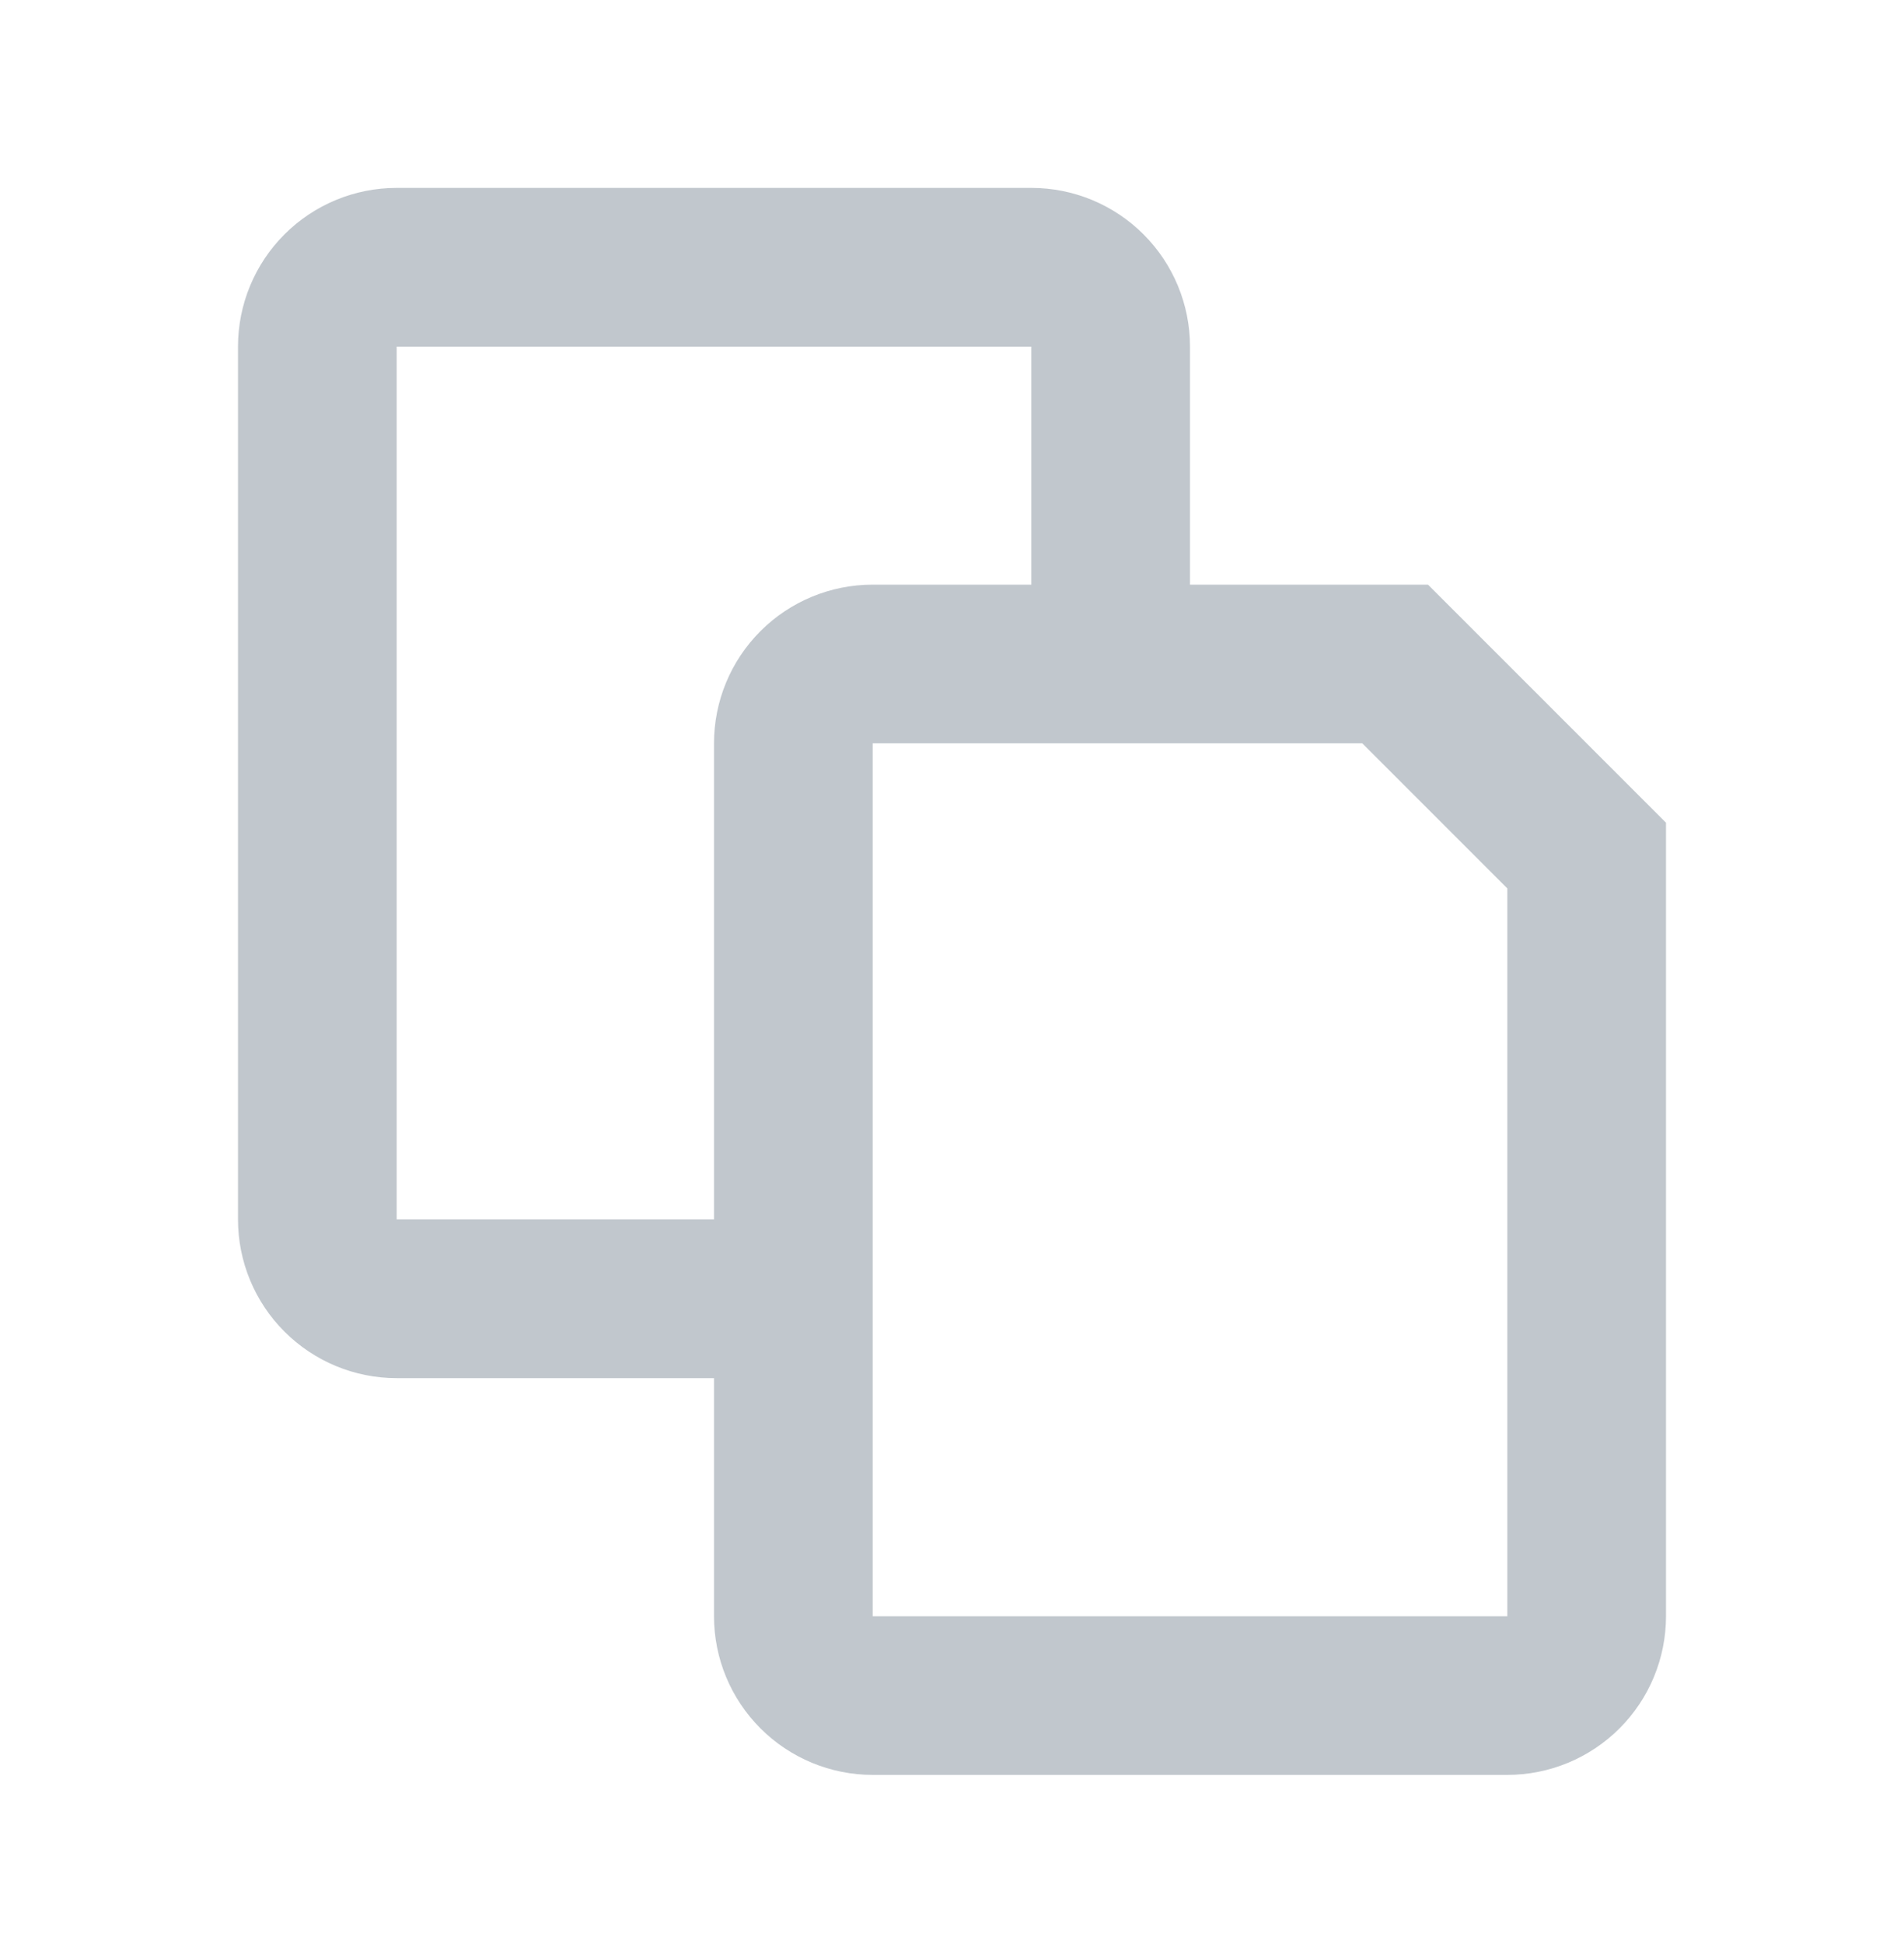 <svg width="48" height="49" viewBox="0 0 48 49" fill="none" xmlns="http://www.w3.org/2000/svg">
<g id="icon / jam-icons / outline &#38; logos / files">
<path id="Vector" d="M18 34.736H10C8.939 34.736 7.922 34.314 7.172 33.564C6.421 32.814 6 31.797 6 30.736V8.736C6 7.675 6.421 6.657 7.172 5.907C7.922 5.157 8.939 4.736 10 4.736H26C27.061 4.736 28.078 5.157 28.828 5.907C29.579 6.657 30 7.675 30 8.736V14.736H36L42 20.736V40.736C42 41.797 41.579 42.814 40.828 43.564C40.078 44.314 39.061 44.736 38 44.736H22C20.939 44.736 19.922 44.314 19.172 43.564C18.421 42.814 18 41.797 18 40.736V34.736ZM18 30.736V18.736C18 17.675 18.421 16.657 19.172 15.907C19.922 15.157 20.939 14.736 22 14.736H26V8.736H10V30.736H18ZM34.344 18.736H22V40.736H38V22.392L34.344 18.736Z" fill="#C1C7CD"/>
</g>
</svg>
